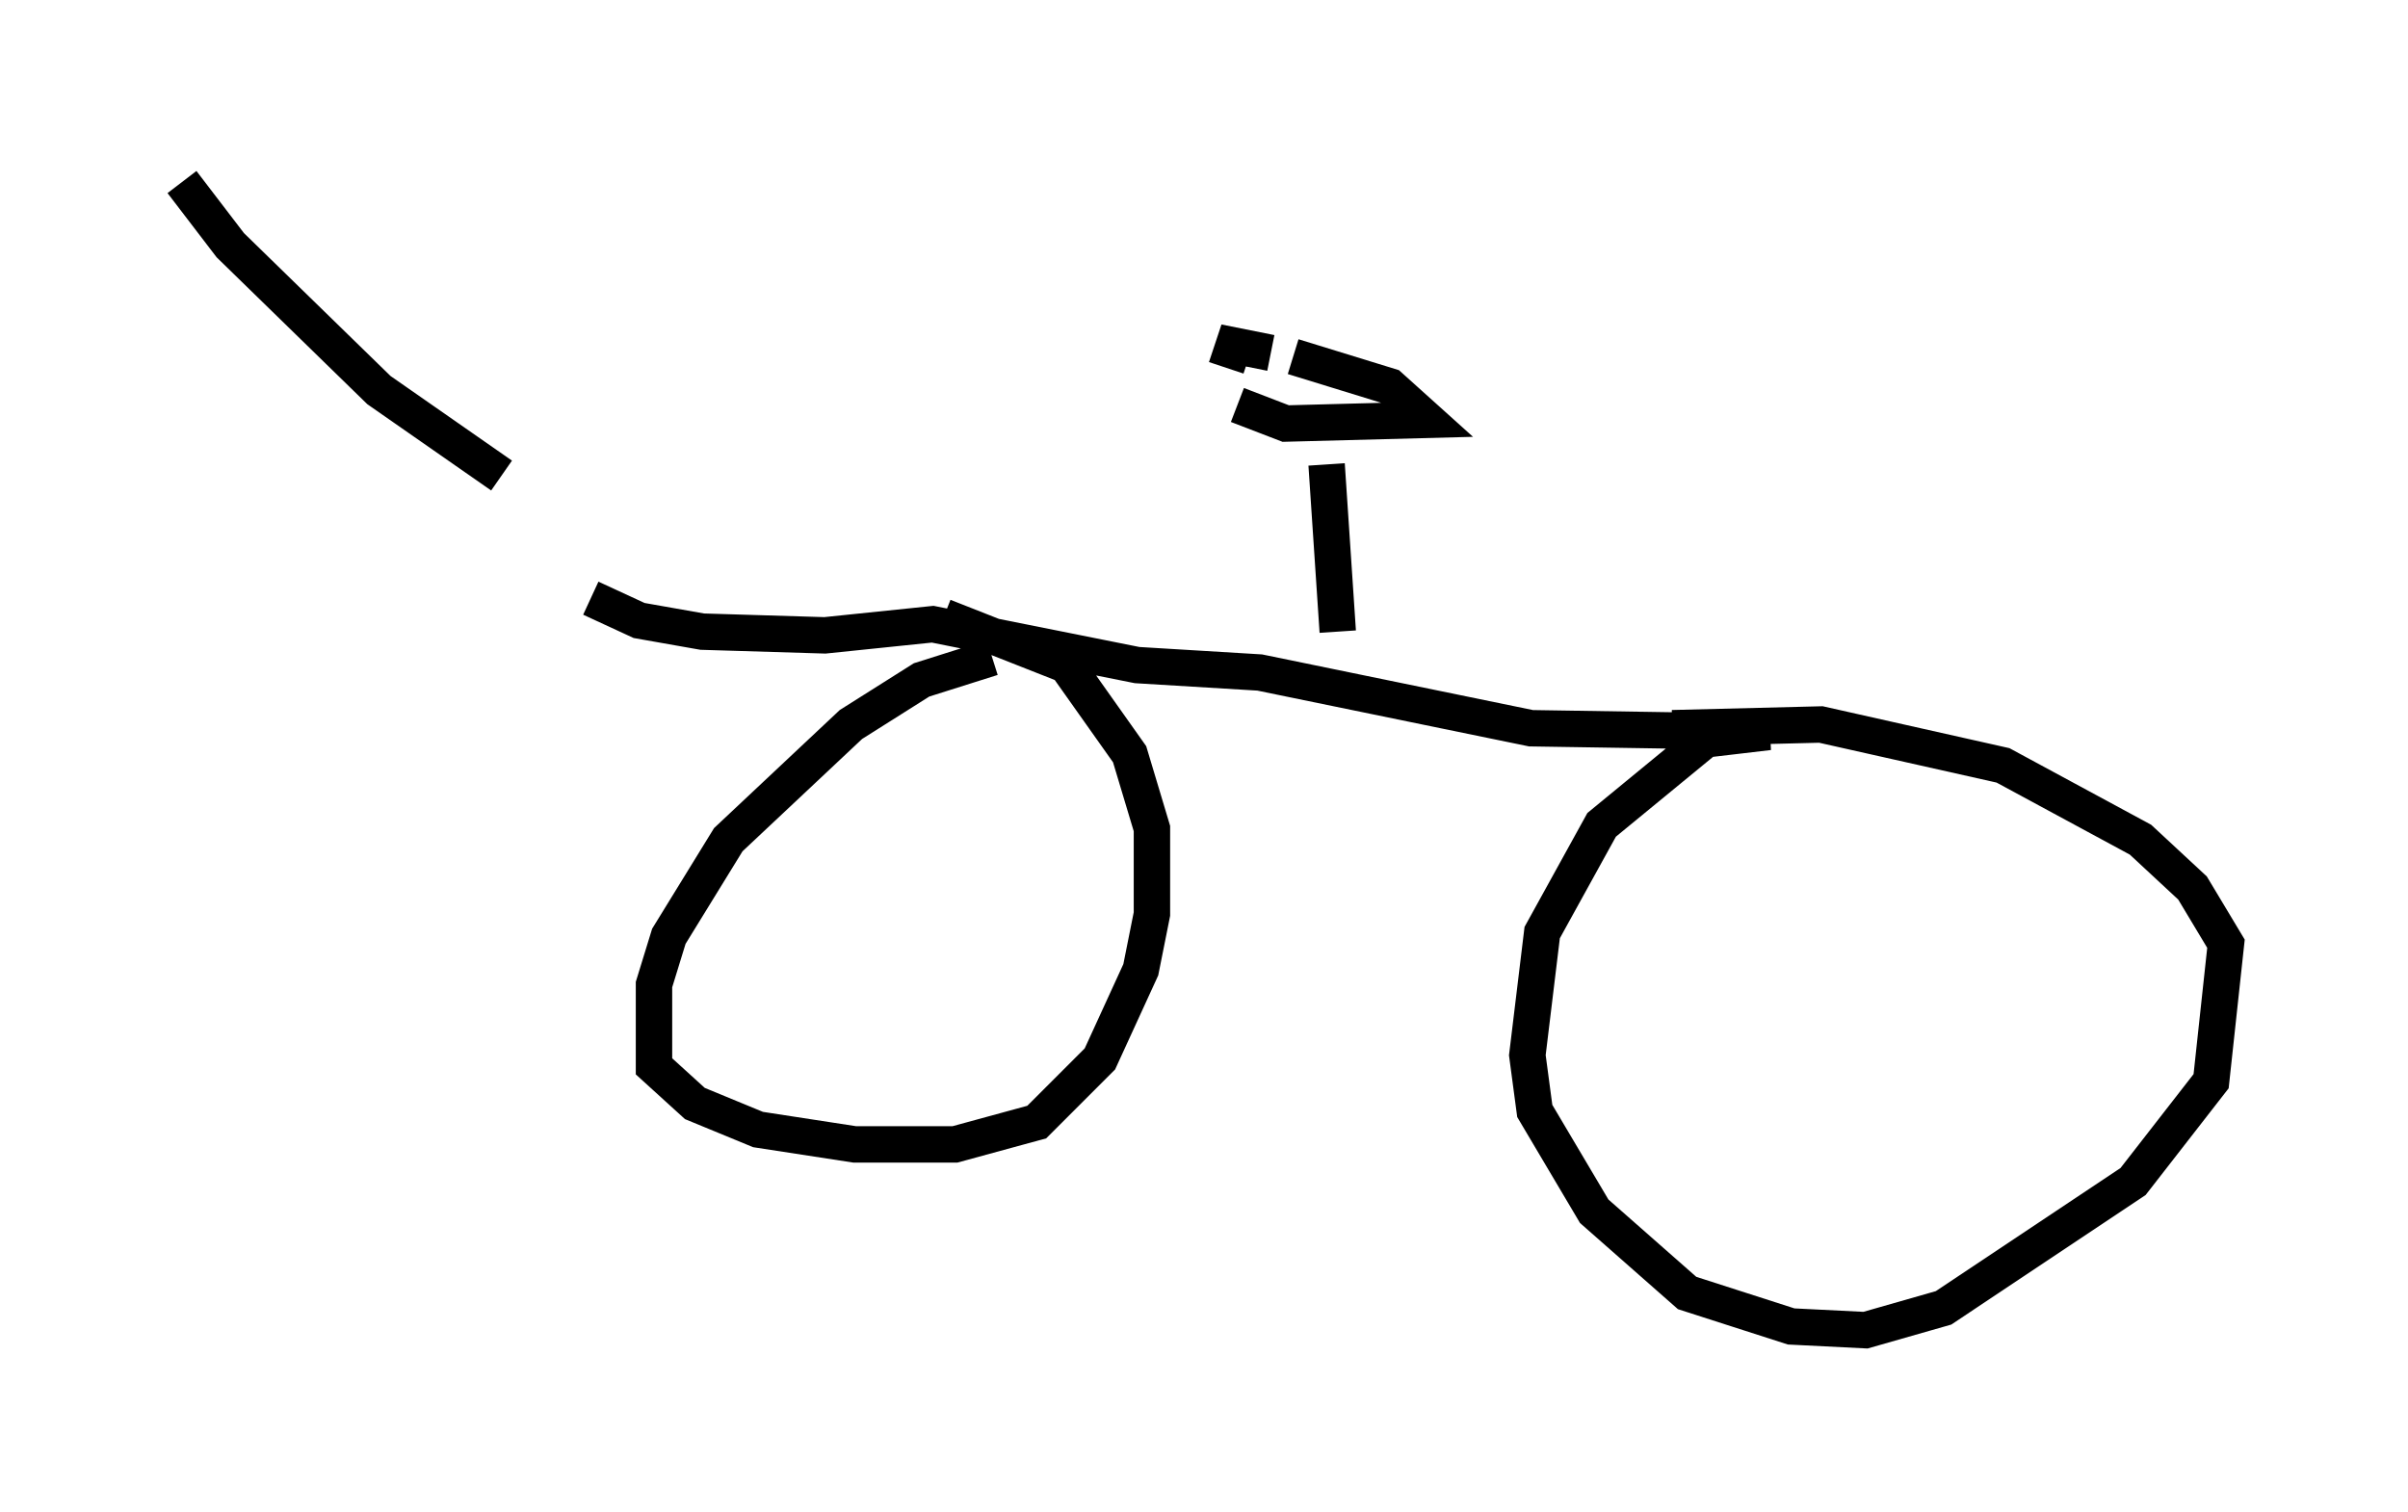 <?xml version="1.0" encoding="utf-8" ?>
<svg baseProfile="full" height="41.544" version="1.1" width="66.146" xmlns="http://www.w3.org/2000/svg" xmlns:ev="http://www.w3.org/2001/xml-events" xmlns:xlink="http://www.w3.org/1999/xlink"><defs /><rect fill="white" height="41.544" width="66.146" x="0" y="0" /><path d="M14.698, 14.596 m1.531, 1.838 l1.327, 0.613 1.735, 0.306 l3.369, 0.102 2.96, -0.306 l5.615, 1.123 3.369, 0.204 l7.452, 1.531 6.533, 0.102 l-1.735, 0.204 -2.858, 2.348 l-1.633, 2.96 -0.408, 3.369 l0.204, 1.531 1.633, 2.756 l2.552, 2.246 2.858, 0.919 l2.042, 0.102 2.144, -0.613 l5.206, -3.471 2.144, -2.756 l0.408, -3.777 -0.919, -1.531 l-1.429, -1.327 -3.777, -2.042 l-5.002, -1.123 -4.083, 0.102 m-18.681, -1.94 l-1.94, 0.613 -1.94, 1.225 l-3.369, 3.165 -1.633, 2.654 l-0.408, 1.327 0.0, 2.246 l1.123, 1.021 1.735, 0.715 l2.654, 0.408 2.756, 0.0 l2.246, -0.613 1.735, -1.735 l1.123, -2.45 0.306, -1.531 l0.0, -2.348 -0.613, -2.042 l-1.735, -2.45 -3.369, -1.327 m10.515, -4.185 l0.306, 4.594 m-2.756, -6.227 l1.327, 0.51 3.879, -0.102 l-1.021, -0.919 -2.654, -0.817 m-0.613, -0.102 l-1.021, -0.204 -0.204, 0.613 m-19.906, 2.96 l-3.369, -2.348 -4.083, -3.981 l-1.327, -1.735 " fill="none" stroke="black" stroke-width="1" /></svg>